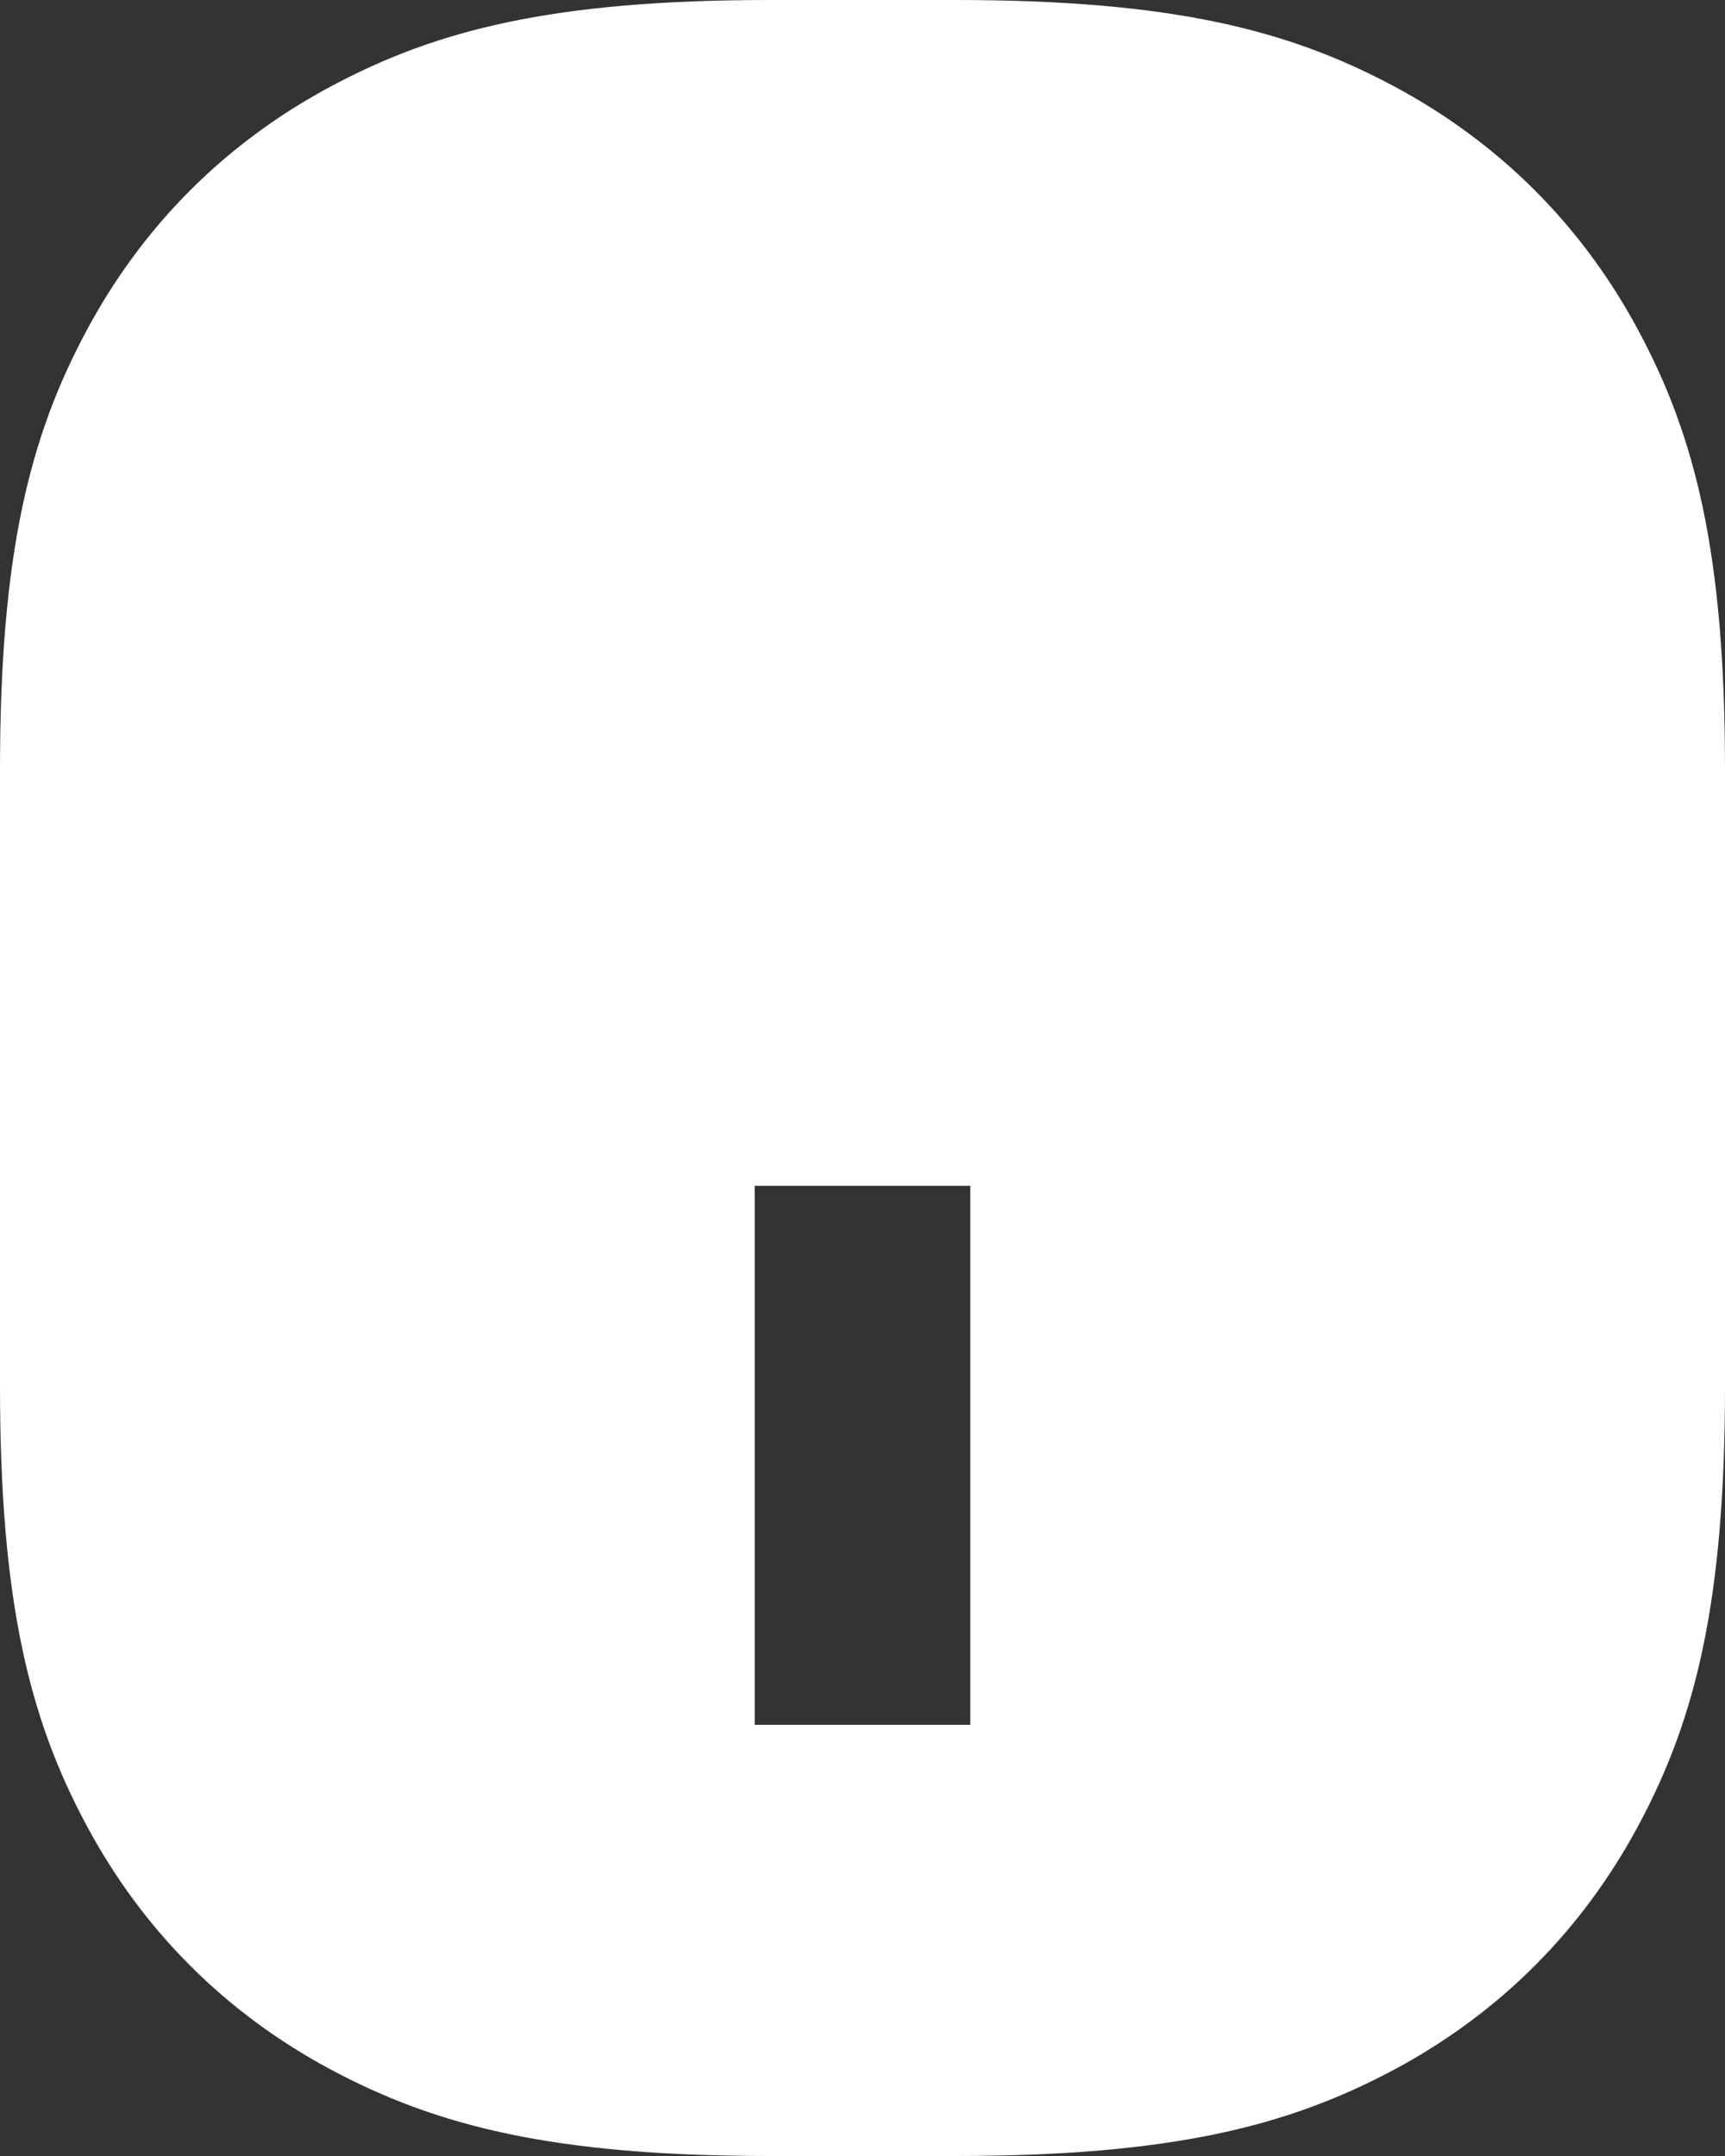 <svg width="16" height="20" viewBox="0 0 16 20" fill="none" xmlns="http://www.w3.org/2000/svg">
<rect x="0" y="0" width="16" height="20" fill="#333333" stroke="none"/>
<path d="M8.859 20H7.141C5.127 20 4.047 19.721 3.07 19.199C2.092 18.676 1.324 17.908 0.801 16.93C0.278 15.953 0 14.873 0 12.859V7.141C0 5.127 0.278 4.047 0.801 3.07C1.324 2.092 2.092 1.324 3.07 0.801C4.047 0.278 5.127 0 7.141 0H8.859C10.873 0 11.953 0.278 12.931 0.801C13.908 1.324 14.676 2.092 15.199 3.07C15.722 4.047 16 5.127 16 7.141L16 12.859C16 14.873 15.722 15.953 15.199 16.93C14.676 17.908 13.908 18.676 12.931 19.199C11.953 19.721 10.873 20 8.859 20ZM9 16V11L7 11L7 16H9Z" fill="white"/>
</svg>
